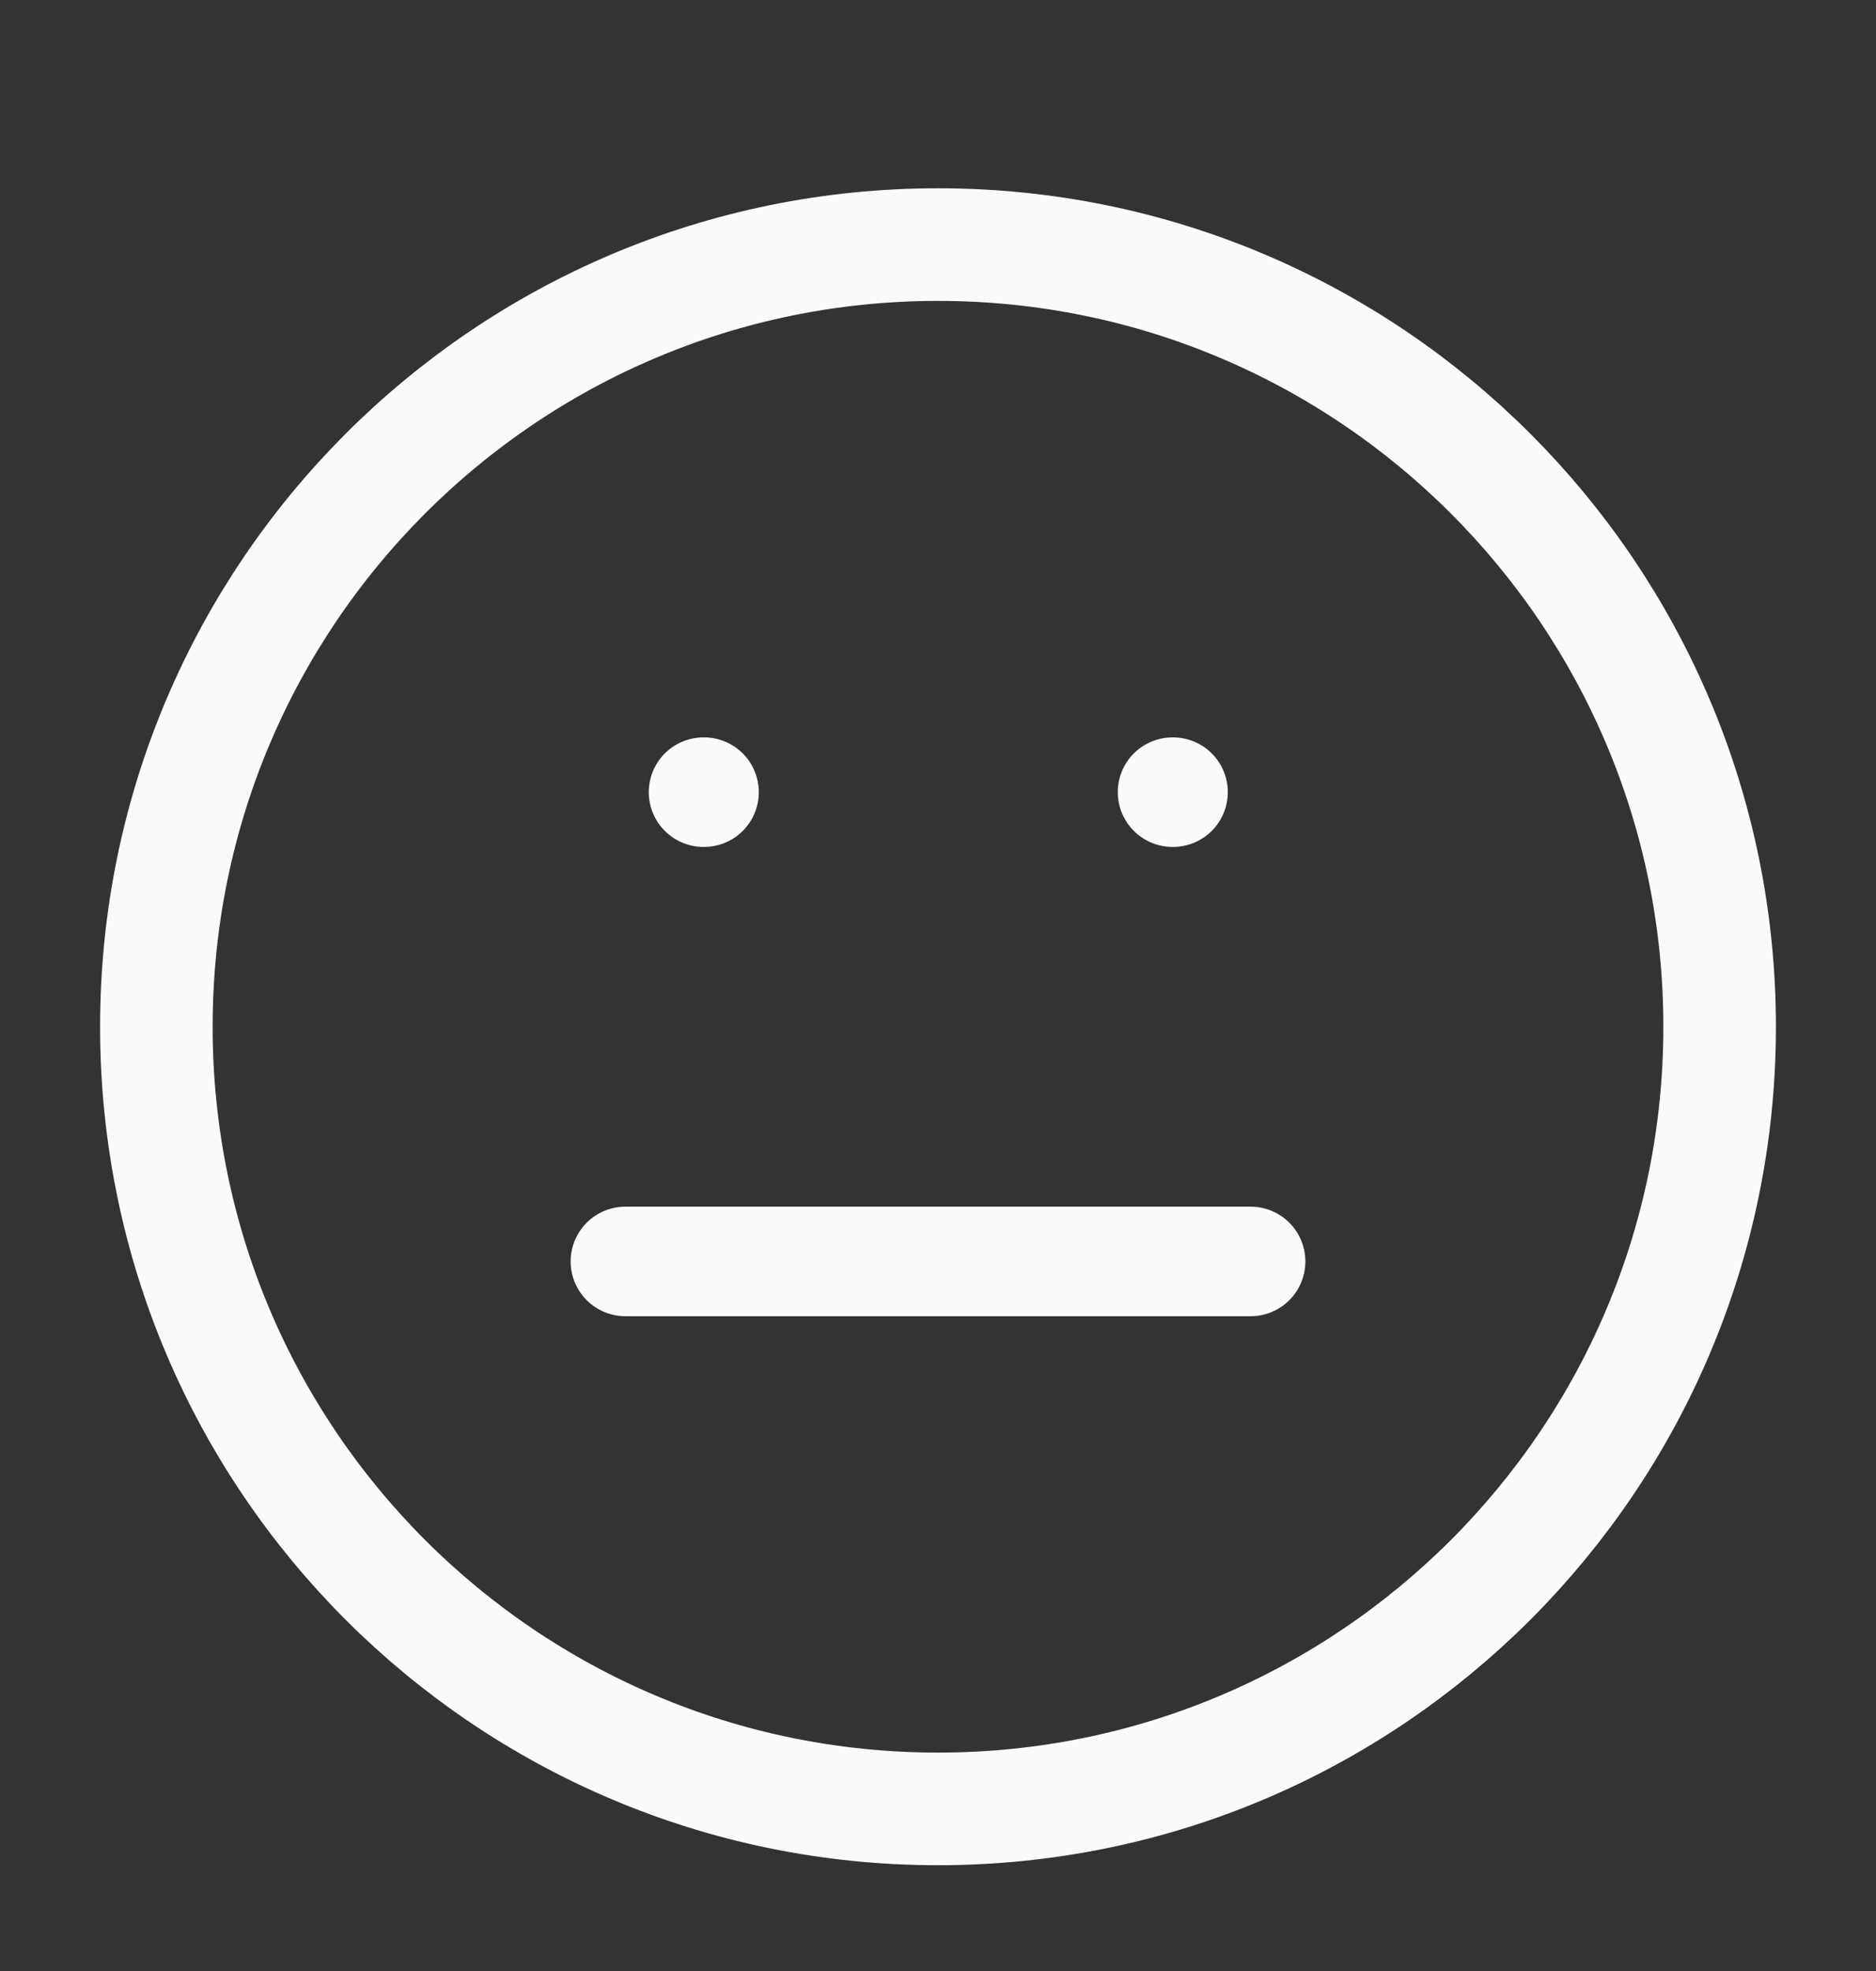 <svg width="20" height="21" viewBox="0 0 20 21" fill="none" xmlns="http://www.w3.org/2000/svg">
<rect x="0" y="0" width="20" height="21" fill="#333333" stroke="none"/>
<path d="M10 19.273C14.602 19.273 18.333 15.542 18.333 10.94C18.333 6.337 14.602 2.606 10 2.606C5.398 2.606 1.667 6.337 1.667 10.94C1.667 15.542 5.398 19.273 10 19.273Z" stroke="#F9FAFA" stroke-width="1.2" stroke-linecap="round" stroke-linejoin="round"/>
<path d="M6.667 13.44H13.333" stroke="#F9FAFA" stroke-width="1.167" stroke-linecap="round" stroke-linejoin="round"/>
<path d="M7.5 8.44H7.506" stroke="#F9FAFA" stroke-width="1.167" stroke-linecap="round" stroke-linejoin="round"/>
<path d="M12.5 8.44H12.506" stroke="#F9FAFA" stroke-width="1.167" stroke-linecap="round" stroke-linejoin="round"/>
</svg>

